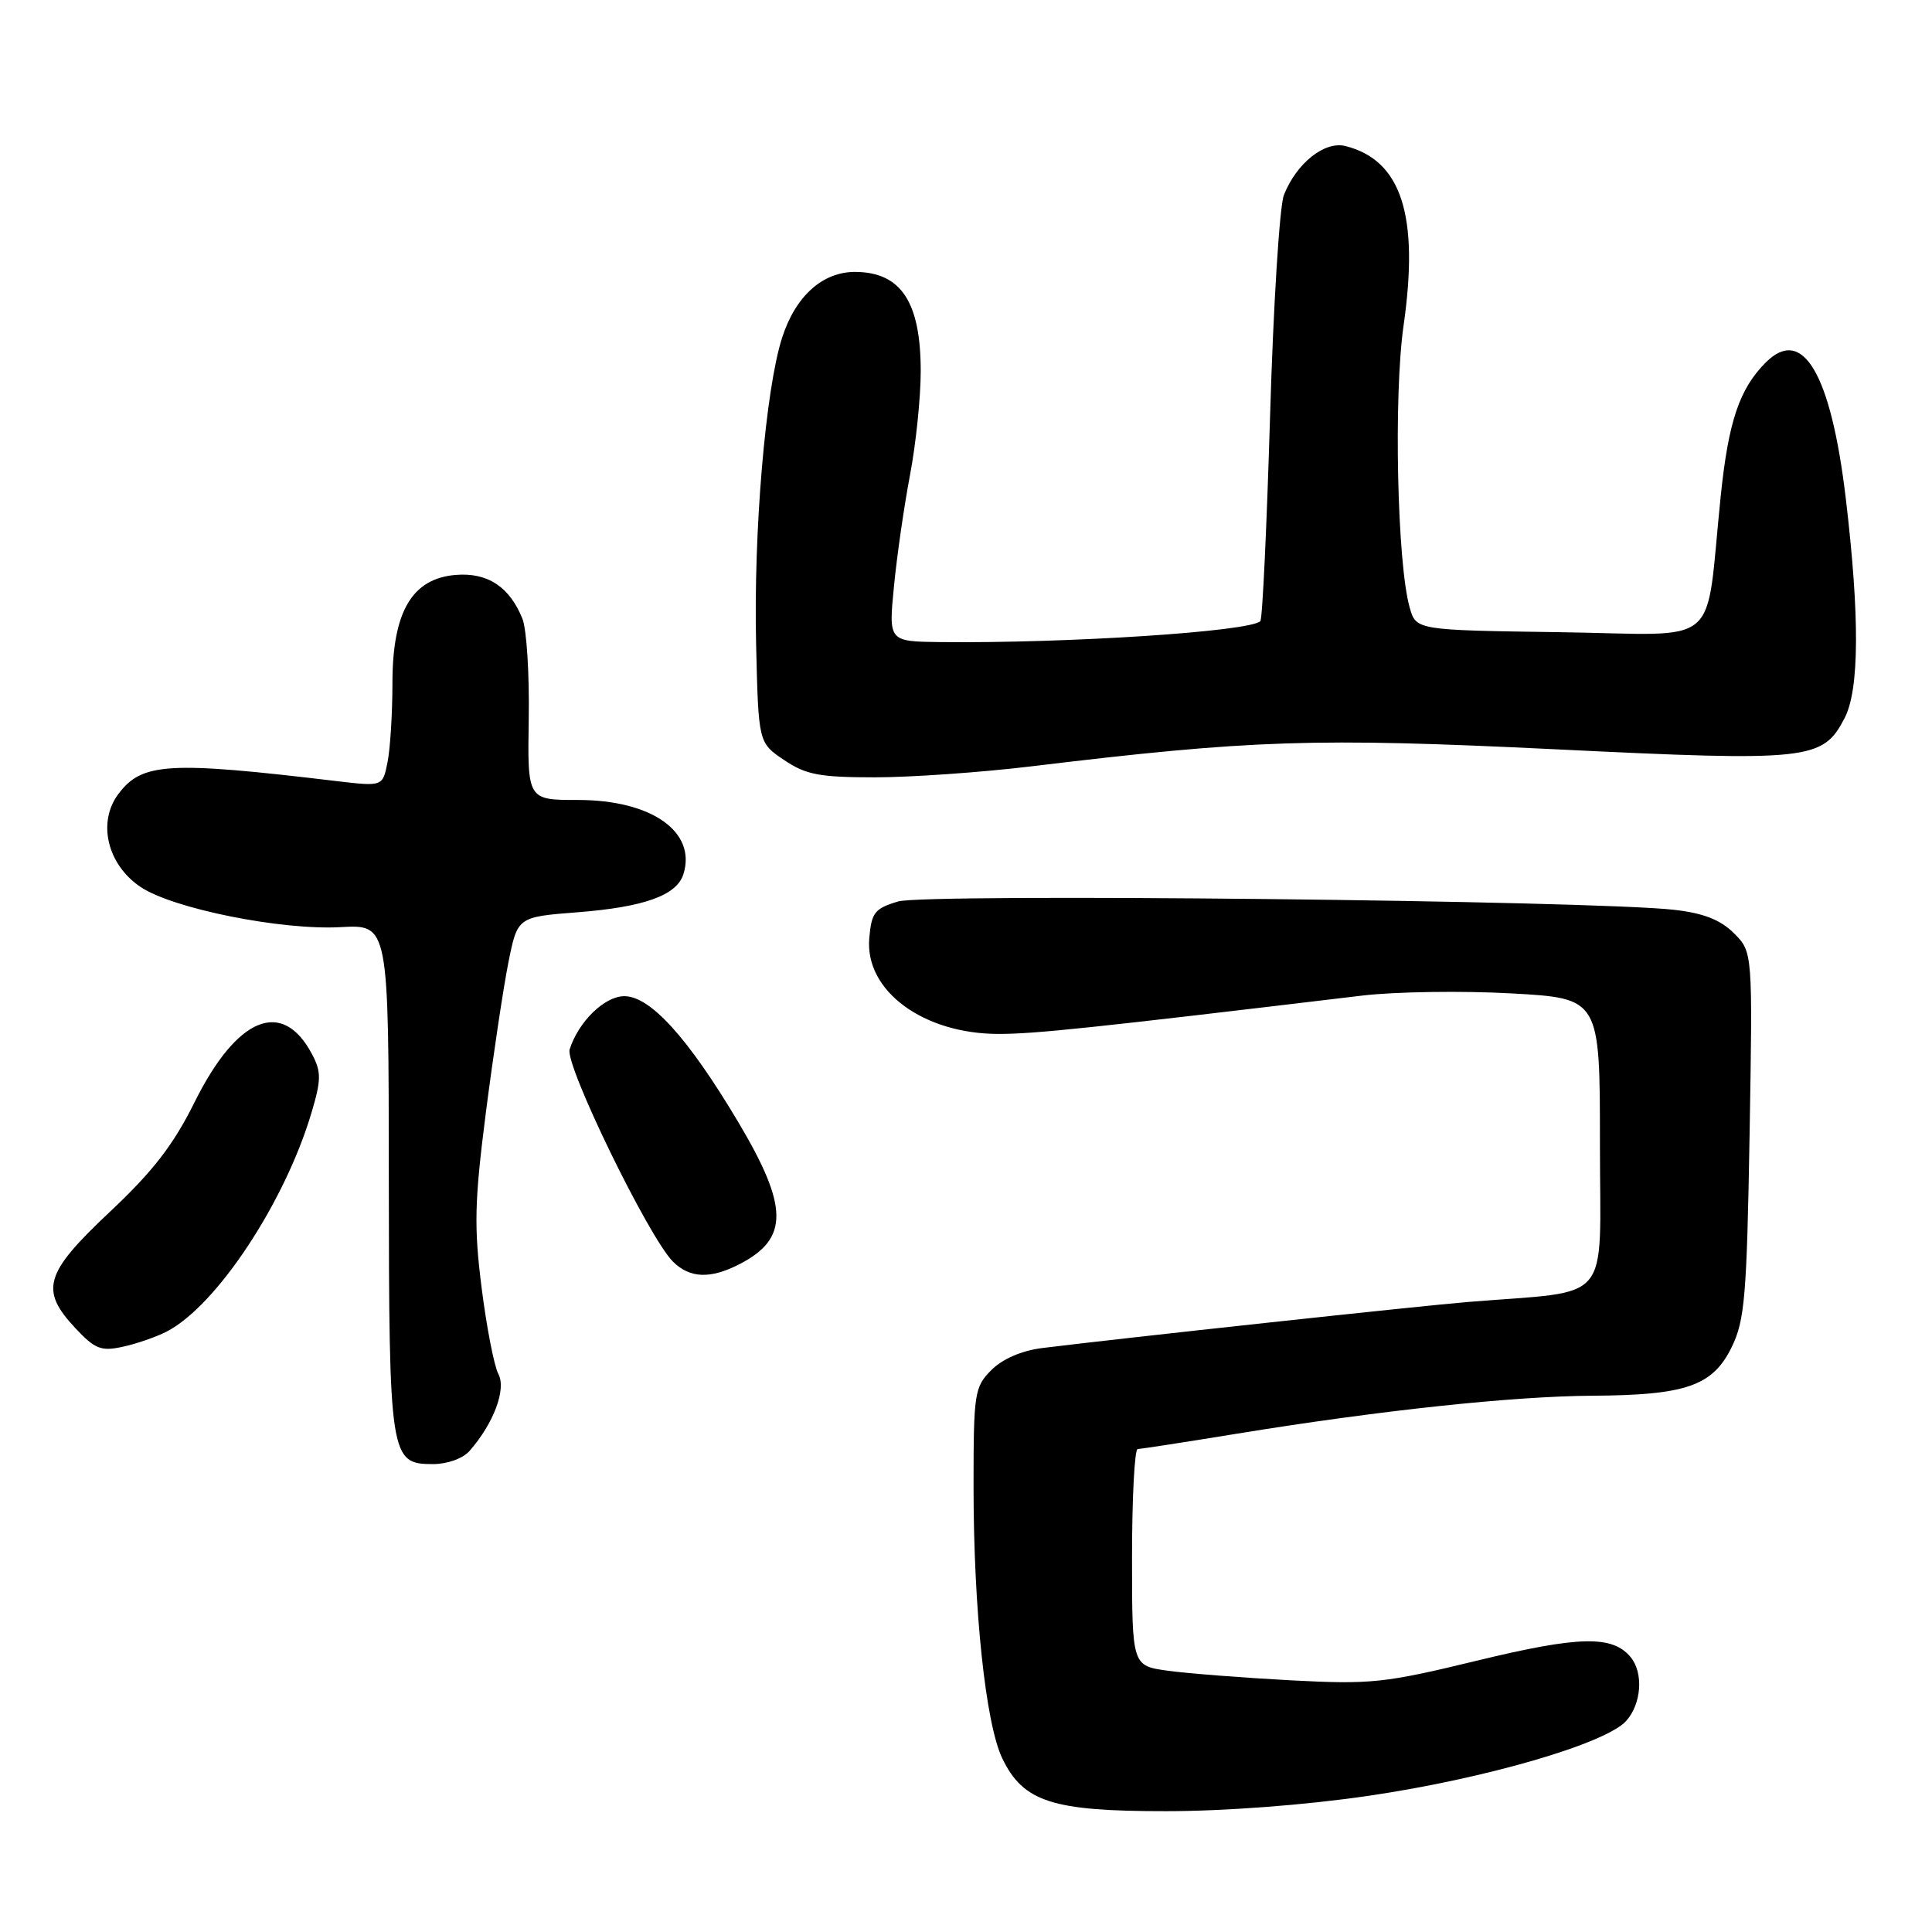 <?xml version="1.0" encoding="UTF-8" standalone="no"?>
<!DOCTYPE svg PUBLIC "-//W3C//DTD SVG 1.1//EN" "http://www.w3.org/Graphics/SVG/1.1/DTD/svg11.dtd" >
<svg xmlns="http://www.w3.org/2000/svg" xmlns:xlink="http://www.w3.org/1999/xlink" version="1.1" viewBox="0 0 256 256">
 <g >
 <path fill="currentColor"
d=" M 181.37 237.95 C 196.79 235.69 212.74 231.05 215.47 228.04 C 217.51 225.77 217.80 221.67 216.06 219.57 C 213.65 216.66 209.21 216.77 195.73 220.04 C 183.45 223.02 181.68 223.21 171.00 222.65 C 164.68 222.31 157.36 221.74 154.75 221.38 C 150.00 220.73 150.00 220.73 150.00 206.36 C 150.00 198.46 150.34 192.00 150.75 192.00 C 151.16 192.00 157.11 191.08 163.97 189.96 C 182.87 186.88 200.43 185.01 210.99 184.94 C 223.43 184.87 226.94 183.64 229.46 178.50 C 231.19 174.95 231.46 171.77 231.83 150.33 C 232.24 126.15 232.24 126.15 229.76 123.66 C 227.97 121.88 225.74 121.00 221.88 120.56 C 211.00 119.31 122.62 118.36 119.00 119.45 C 115.88 120.39 115.47 120.92 115.18 124.37 C 114.61 131.30 122.35 137.00 132.31 137.00 C 137.16 137.00 144.22 136.26 180.50 131.92 C 184.90 131.40 193.79 131.27 200.25 131.63 C 212.00 132.28 212.00 132.28 212.00 151.57 C 212.00 173.23 213.93 170.92 194.50 172.52 C 188.10 173.04 148.51 177.33 138.12 178.62 C 135.39 178.96 132.86 180.05 131.37 181.53 C 129.12 183.79 129.00 184.55 129.00 196.99 C 129.00 213.30 130.60 228.41 132.81 233.00 C 135.59 238.76 139.42 240.00 154.50 239.99 C 162.35 239.99 173.00 239.18 181.37 237.95 Z  M 62.22 192.25 C 65.41 188.62 67.11 184.08 66.04 182.07 C 65.48 181.02 64.48 175.89 63.82 170.67 C 62.79 162.55 62.87 159.20 64.39 147.34 C 65.37 139.73 66.71 130.80 67.37 127.50 C 68.58 121.50 68.58 121.50 76.54 120.88 C 85.36 120.19 89.66 118.64 90.55 115.85 C 92.33 110.22 86.35 106.00 76.58 106.00 C 69.89 106.00 69.89 106.00 70.06 95.25 C 70.16 89.34 69.78 83.38 69.23 82.00 C 67.53 77.76 64.61 75.83 60.38 76.18 C 54.58 76.66 52.00 81.08 52.00 90.52 C 52.00 94.50 51.71 99.21 51.35 100.99 C 50.71 104.22 50.71 104.22 44.60 103.50 C 22.27 100.83 18.80 101.04 15.67 105.23 C 12.88 108.98 14.22 114.57 18.63 117.53 C 22.90 120.40 37.30 123.29 45.14 122.85 C 51.50 122.50 51.50 122.50 51.52 156.00 C 51.55 193.23 51.67 194.00 57.38 194.00 C 59.28 194.00 61.34 193.26 62.22 192.25 Z  M 22.05 176.46 C 28.64 173.09 37.73 159.37 41.27 147.45 C 42.57 143.10 42.58 142.04 41.37 139.73 C 37.45 132.26 31.42 134.70 25.79 146.03 C 22.97 151.71 20.28 155.20 14.54 160.59 C 5.90 168.72 5.25 170.92 9.98 175.98 C 12.57 178.75 13.39 179.08 16.23 178.46 C 18.03 178.08 20.65 177.17 22.05 176.46 Z  M 98.02 167.49 C 104.56 164.11 104.50 159.89 97.78 148.61 C 91.17 137.52 86.17 132.00 82.73 132.00 C 80.11 132.00 76.66 135.36 75.48 139.05 C 74.83 141.10 85.95 163.95 89.16 167.16 C 91.40 169.40 94.14 169.50 98.02 167.49 Z  M 136.53 101.56 C 165.93 98.01 174.15 97.74 206.00 99.28 C 239.84 100.93 241.53 100.74 244.43 95.13 C 246.38 91.36 246.43 81.63 244.57 65.99 C 242.60 49.49 238.86 43.14 233.98 48.02 C 230.49 51.51 229.03 55.83 228.01 65.68 C 225.87 86.33 228.51 84.08 206.76 83.77 C 187.64 83.50 187.64 83.50 186.79 80.50 C 185.13 74.70 184.65 52.41 185.98 43.14 C 188.07 28.54 185.70 21.22 178.27 19.35 C 175.51 18.66 171.78 21.63 170.12 25.85 C 169.55 27.31 168.72 40.50 168.29 55.17 C 167.85 69.83 167.28 82.05 167.00 82.31 C 165.56 83.69 141.44 85.26 124.62 85.08 C 117.74 85.00 117.74 85.00 118.45 77.75 C 118.83 73.76 119.79 67.12 120.57 63.00 C 121.36 58.88 122.00 52.66 122.00 49.18 C 122.00 40.04 119.41 36.09 113.38 36.03 C 109.02 35.99 105.41 39.21 103.63 44.76 C 101.43 51.61 99.83 70.48 100.19 85.46 C 100.50 98.42 100.50 98.42 103.90 100.71 C 106.79 102.66 108.59 103.00 115.93 103.00 C 120.68 103.00 129.95 102.35 136.53 101.56 Z "/>
</g>
</svg>